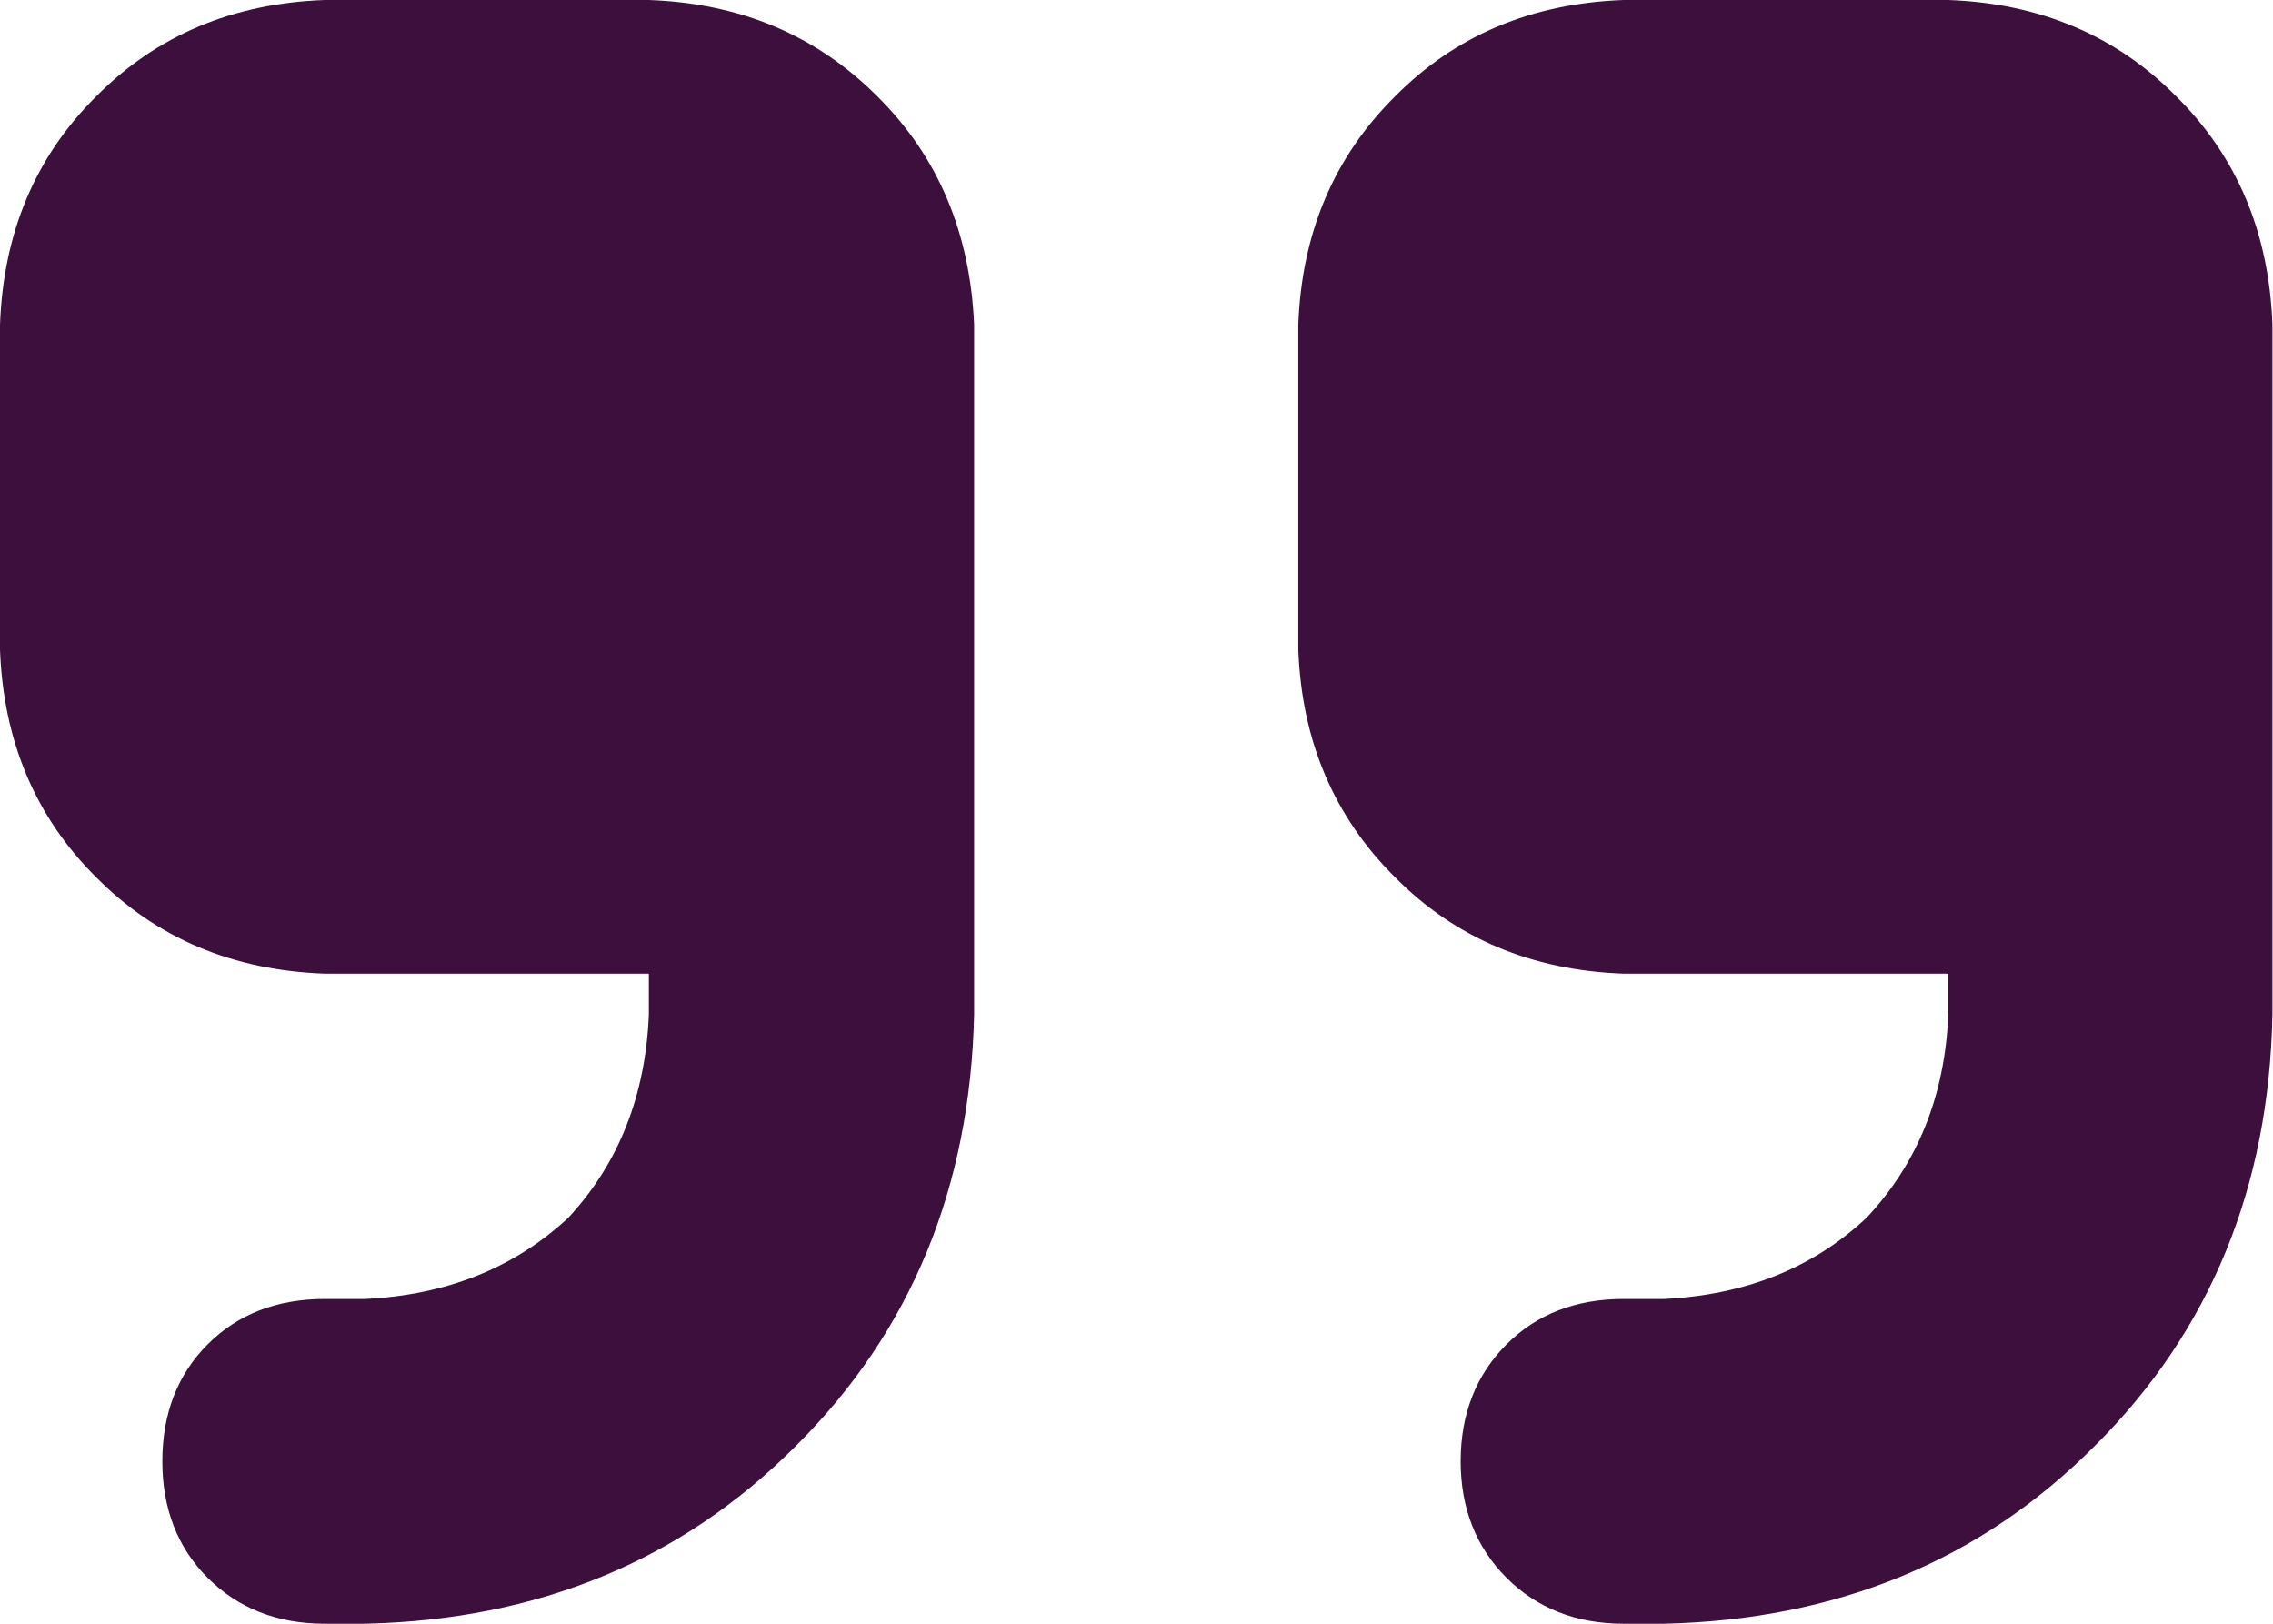 <svg width="40.6" height="29" viewBox="0 0 40.6 29" fill="none" xmlns="http://www.w3.org/2000/svg" xmlns:xlink="http://www.w3.org/1999/xlink">
	<desc>
			Created with Pixso.
	</desc>
	<defs/>
	<path id="" d="M40.59 18.12C40.53 21.2 39.48 23.77 37.42 25.82C35.37 27.88 32.8 28.93 29.72 29L29 29C28.15 29 27.45 28.72 26.91 28.18C26.37 27.64 26.09 26.94 26.09 26.1C26.09 25.25 26.37 24.55 26.91 24.01C27.45 23.47 28.15 23.2 29 23.2L29.72 23.2C31.17 23.13 32.38 22.65 33.34 21.75C34.25 20.78 34.74 19.57 34.8 18.12L34.8 17.39L29 17.39C27.36 17.33 26 16.76 24.92 15.67C23.83 14.59 23.25 13.23 23.19 11.6L23.19 5.8C23.25 4.16 23.83 2.8 24.92 1.72C26 0.63 27.36 0.06 29 0L34.8 0C36.43 0.06 37.79 0.63 38.87 1.72C39.96 2.8 40.53 4.16 40.59 5.8L40.59 18.12ZM17.4 18.12C17.33 21.2 16.28 23.77 14.22 25.82C12.17 27.88 9.6 28.93 6.52 29L5.8 29C4.95 29 4.25 28.72 3.71 28.18C3.17 27.64 2.9 26.94 2.9 26.1C2.9 25.25 3.17 24.55 3.71 24.01C4.25 23.47 4.95 23.2 5.8 23.2L6.52 23.2C7.97 23.13 9.18 22.65 10.15 21.75C11.05 20.78 11.53 19.57 11.59 18.12L11.59 17.39L5.8 17.39C4.16 17.33 2.8 16.76 1.72 15.67C0.63 14.59 0.06 13.23 0 11.6L0 5.8C0.06 4.16 0.63 2.8 1.72 1.72C2.8 0.63 4.16 0.06 5.8 0L11.59 0C13.23 0.06 14.58 0.63 15.67 1.72C16.76 2.8 17.33 4.16 17.4 5.8L17.4 18.12Z" fill="#3C0F3C" fill-opacity="1" fill-rule="nonzero"/>
</svg>
